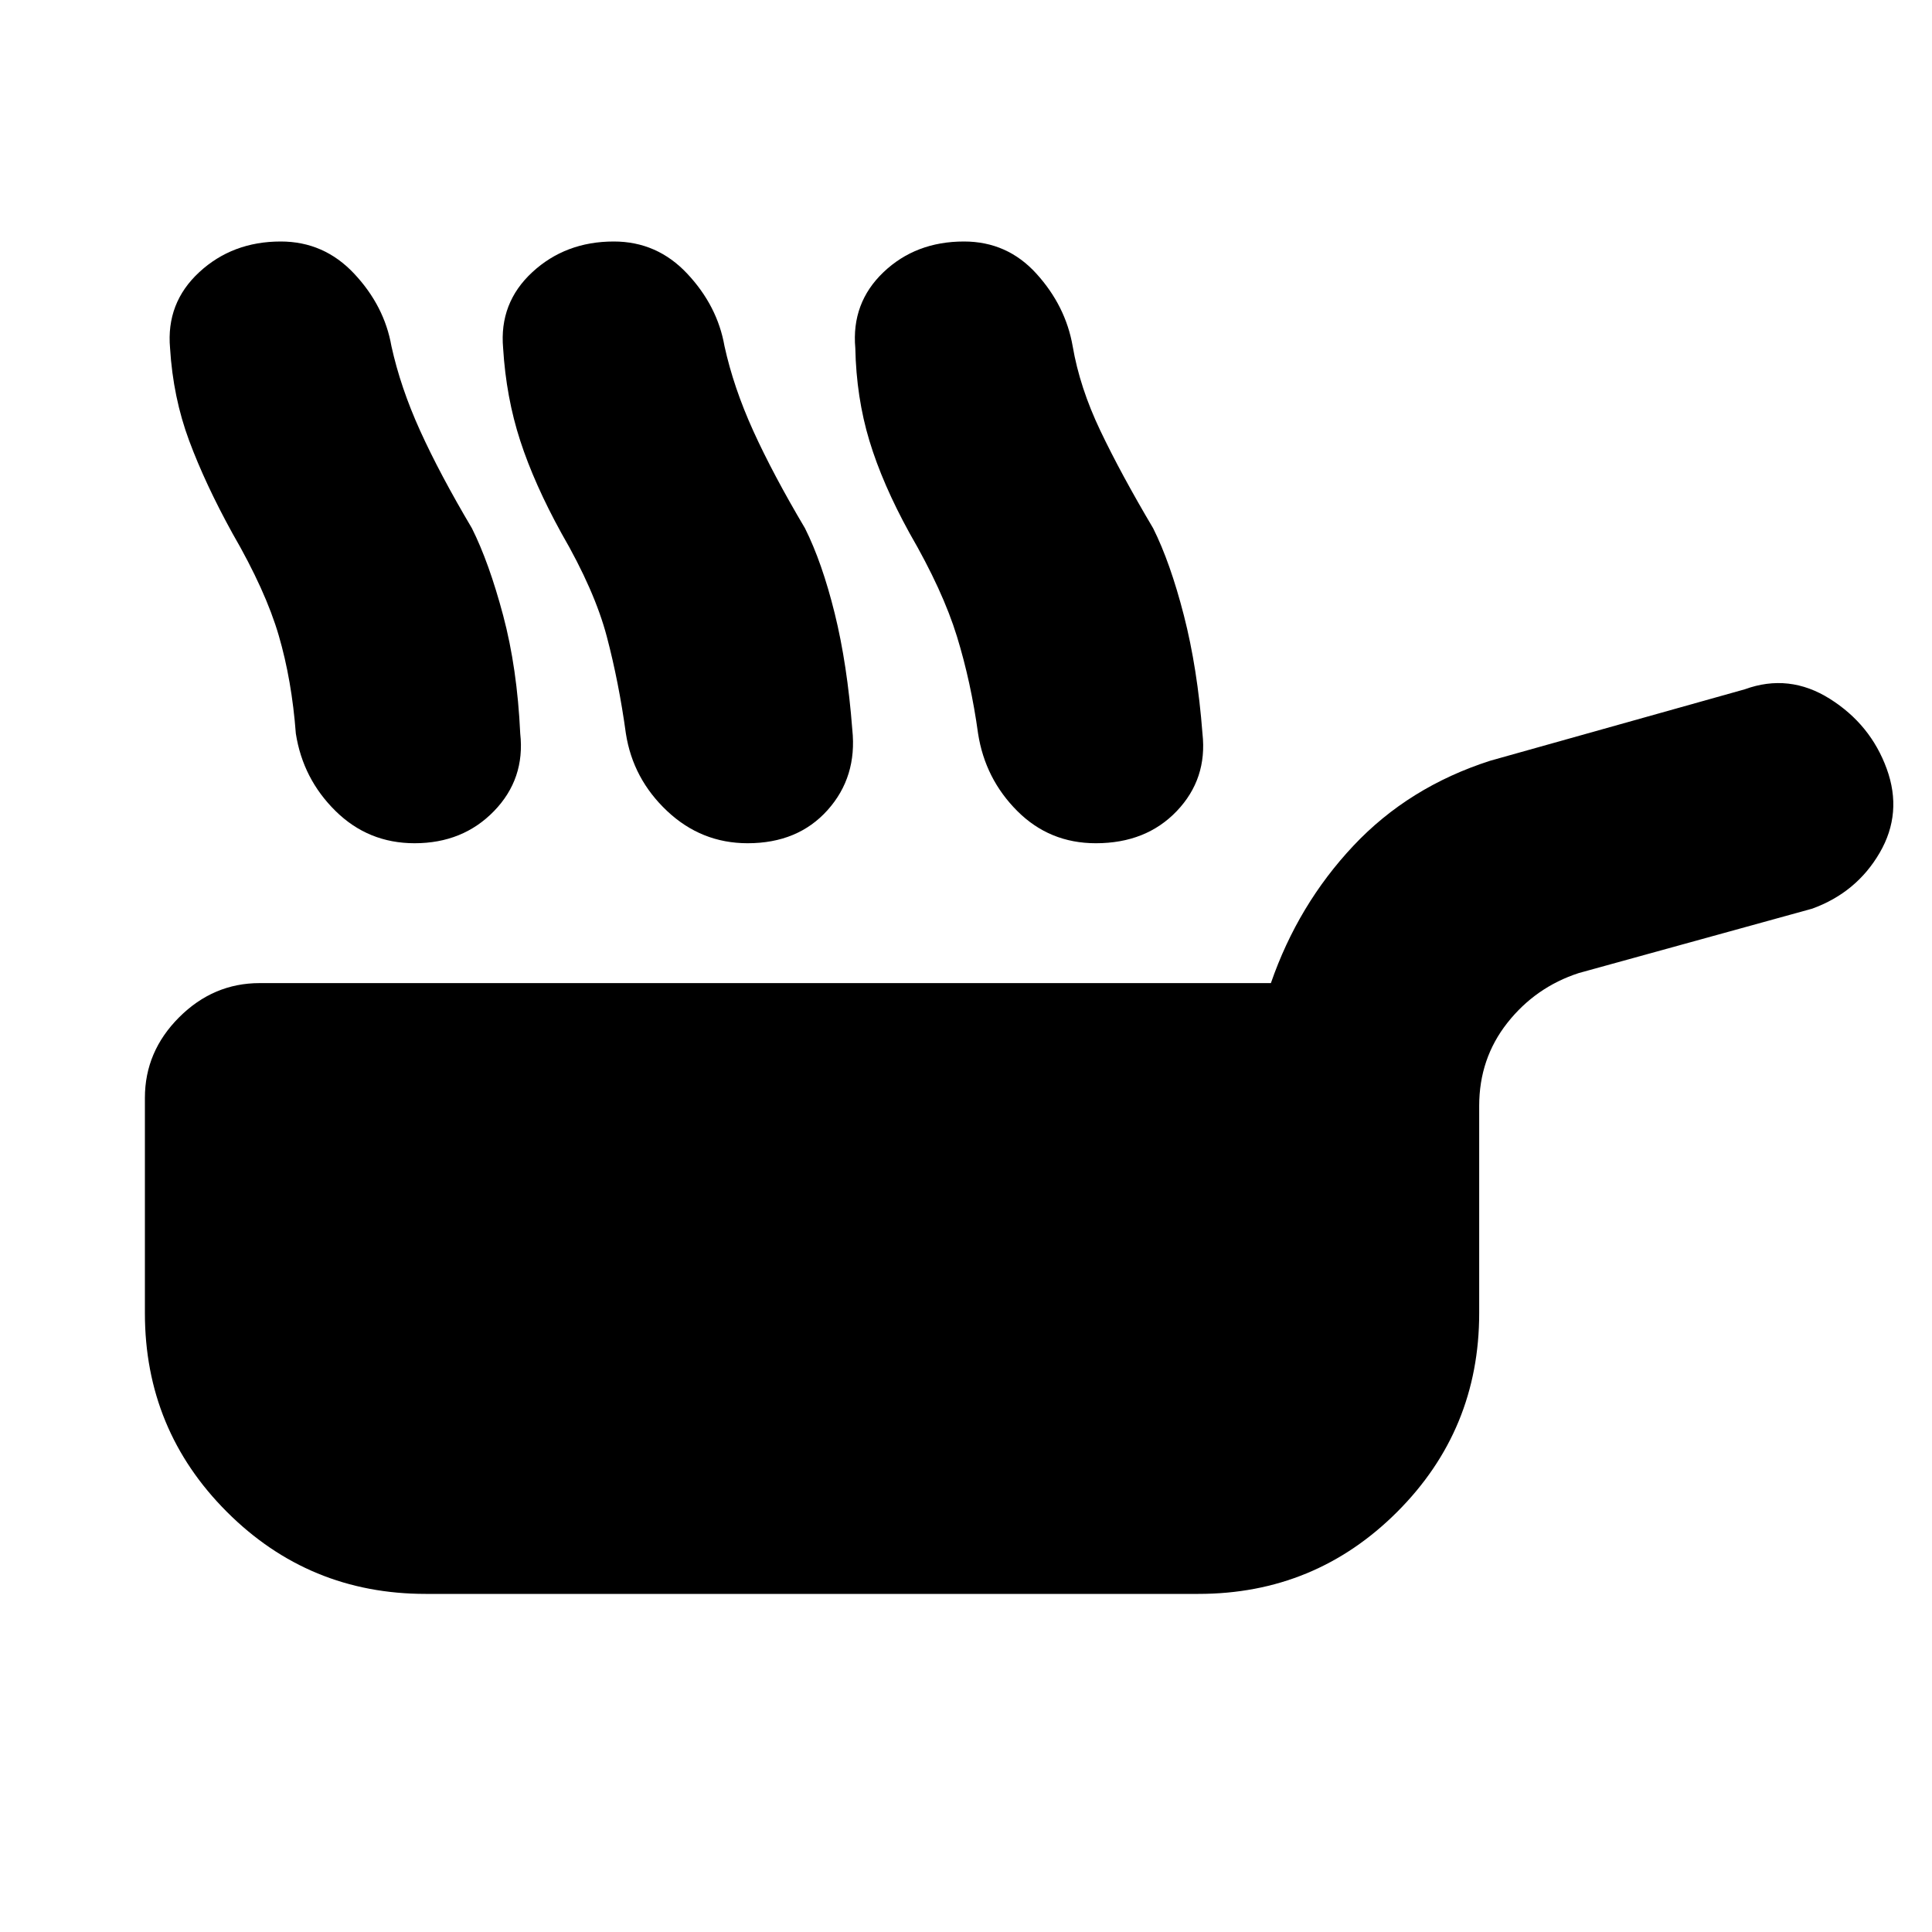 <svg xmlns="http://www.w3.org/2000/svg" height="20" viewBox="0 -960 960 960" width="20"><path d="M211.5-168q-58 0-98.75-40.75T72-307.5v-107q0-23 17-40t40-17h502.5q13.5-39 41-68.25t68-42.25L867-617.5q22-8 42.25 4.75T937.5-578q8 22-3.5 41.75t-33.5 27.75l-116 32q-21.5 7-35.5 24.75t-14 41.25v103q0 58-40.75 98.75T595.5-168h-384Zm-96-527Q102-719.5 94-741t-9.5-46q-2-22.5 14.5-37.75T139.5-840q21.5 0 36.5 16t18.5 36q4.5 20.5 14.25 42t25.75 48.5q8.5 17 15.5 43.25t8.5 58.75q2.5 22.5-13 38.5T206-541q-23 0-39.25-16T147-595.5q-2-26.5-8.5-48.75t-23-50.75Zm163.5 0q-13.5-24.5-20.5-46t-8.5-46q-2-22.5 14.5-37.75T305-840q21.5 0 36.5 16t18.5 36q4.5 20.5 14.25 42T400-697.5q8.5 17 14.75 42.25t8.75 57.75q2.5 23.5-12.25 40T371.5-541q-23 0-40-16T311-595.5q-3.5-25.5-9.5-48.25T279-695Zm173 0q-13.5-24.5-20-46t-7-46q-2-22.5 14-37.75T479-840q21.5 0 36 16t18 36q3.5 20.5 13.75 42T573-697.5q8.5 17 15.25 43.25t9.25 58.75Q600-573 584.75-557t-40.25 16q-23 0-39-16T486-595.5q-3.5-25.5-10.5-48.25T452-695Z"/></svg>